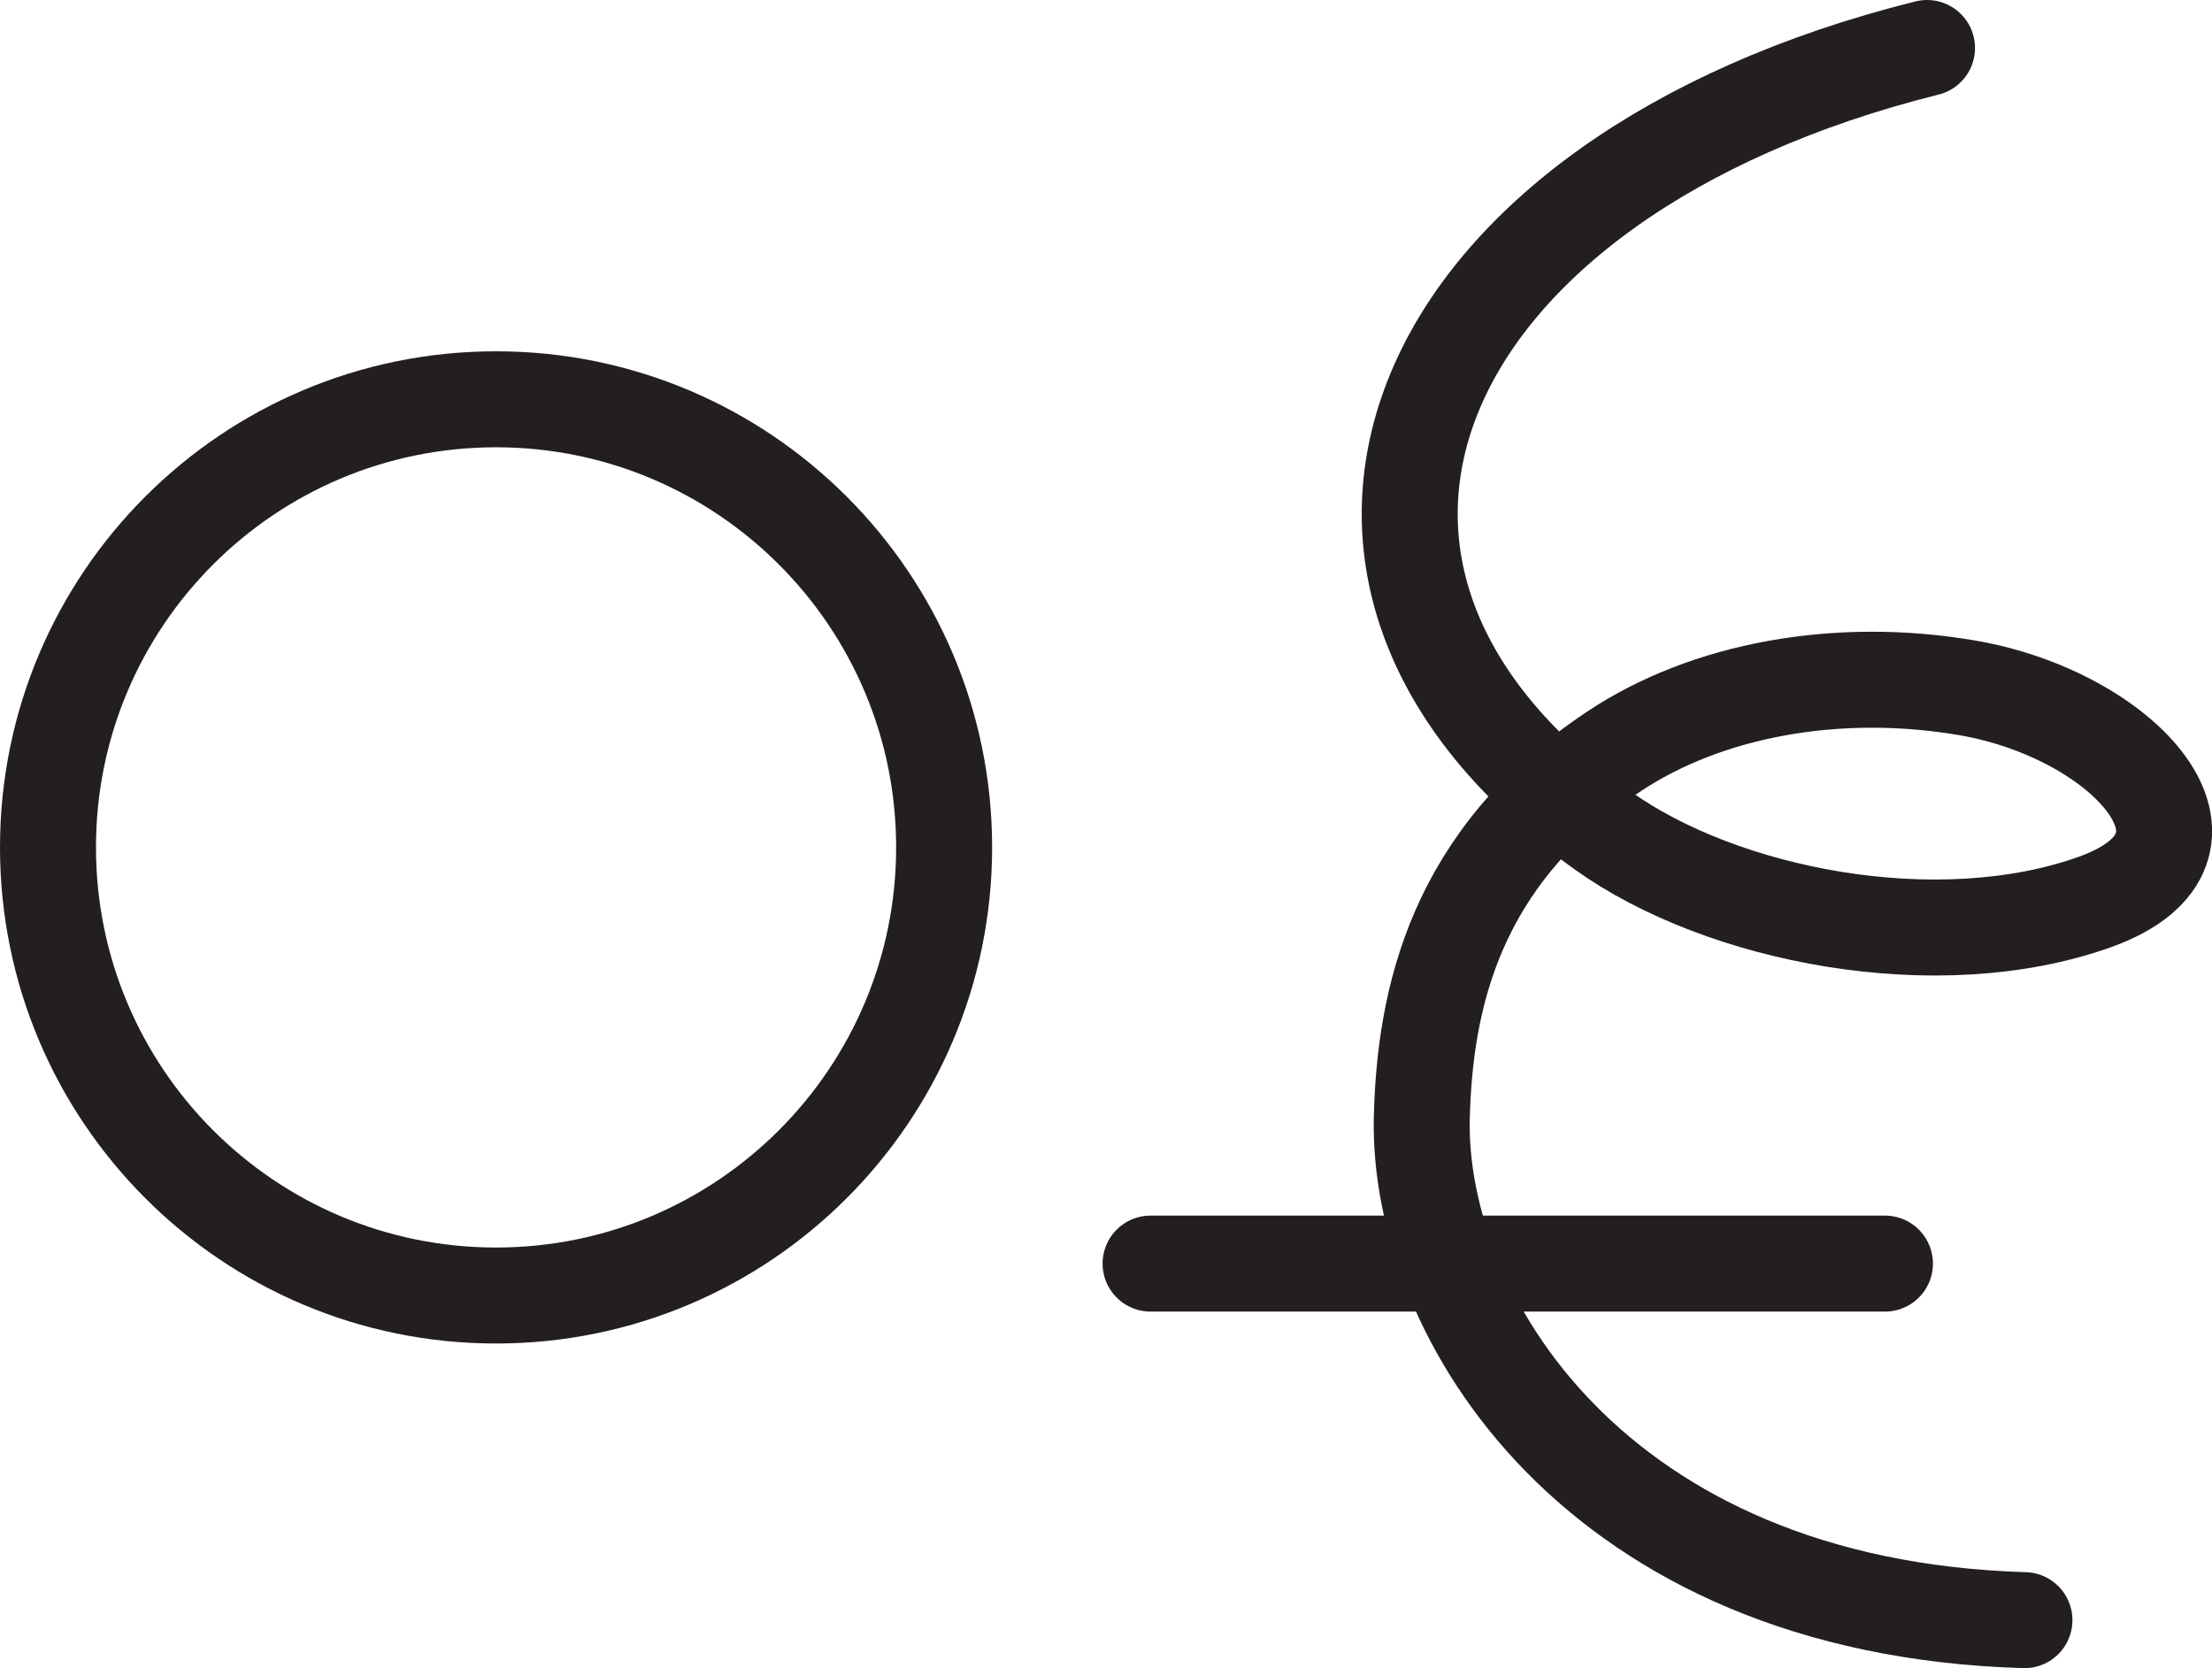 <?xml version="1.0" encoding="UTF-8" standalone="no"?>
<!-- Created with Inkscape (http://www.inkscape.org/) -->

<svg
   version="1.1"
   id="svg1"
   width="30.699"
   height="23.149"
   viewBox="0 0 30.699 23.149"
   sodipodi:docname="cell.svg"
   xmlns:inkscape="http://www.inkscape.org/namespaces/inkscape"
   xmlns:sodipodi="http://sodipodi.sourceforge.net/DTD/sodipodi-0.dtd"
   xmlns="http://www.w3.org/2000/svg"
   xmlns:svg="http://www.w3.org/2000/svg">
  <sodipodi:namedview
     id="namedview1"
     pagecolor="#ffffff"
     bordercolor="#000000"
     borderopacity="0.25"
     inkscape:showpageshadow="2"
     inkscape:pageopacity="0.0"
     inkscape:pagecheckerboard="0"
     inkscape:deskcolor="#d1d1d1">
    <inkscape:page
       x="0"
       y="0"
       inkscape:label="1"
       id="page1"
       width="30.699"
       height="23.149"
       margin="0"
       bleed="0" />
  </sodipodi:namedview>
  <defs
     id="defs1" />
  <path
     style="fill:none;stroke:#231f20;stroke-width:1.332;stroke-linecap:round;stroke-linejoin:round;stroke-miterlimit:4;stroke-dasharray:none;stroke-opacity:1"
     d="m 26.744,0.666 c -7.193,1.796 -9.516,7.287 -4.5,10.859 1.651,1.182 4.645,1.776 6.838,0.989 2.088,-0.755 0.4,-2.593 -1.776,-2.968 -1.798,-0.308 -3.615,0.02 -4.912,0.885 -2.208,1.468 -2.62,3.438 -2.662,5.083 -0.062,2.724 2.391,6.792 8.364,6.969"
     id="path1445" />
  <path
     style="fill:none;stroke:#231f20;stroke-width:1.332;stroke-linecap:round;stroke-linejoin:round;stroke-miterlimit:4;stroke-dasharray:none;stroke-opacity:1"
     d="m 15.968,17.535 h 10.192"
     id="path1446" />
  <path
     style="fill:none;stroke:#231f20;stroke-width:1.332;stroke-linecap:round;stroke-linejoin:round;stroke-miterlimit:4;stroke-dasharray:none;stroke-opacity:1"
     d="m 13.103,11.759 c 0,3.432 -2.786,6.219 -6.218,6.219 -3.438,0 -6.219,-2.787 -6.219,-6.219 0,-3.432 2.781,-6.218 6.219,-6.218 3.432,0 6.218,2.786 6.218,6.218 z"
     id="path1447" />
</svg>
